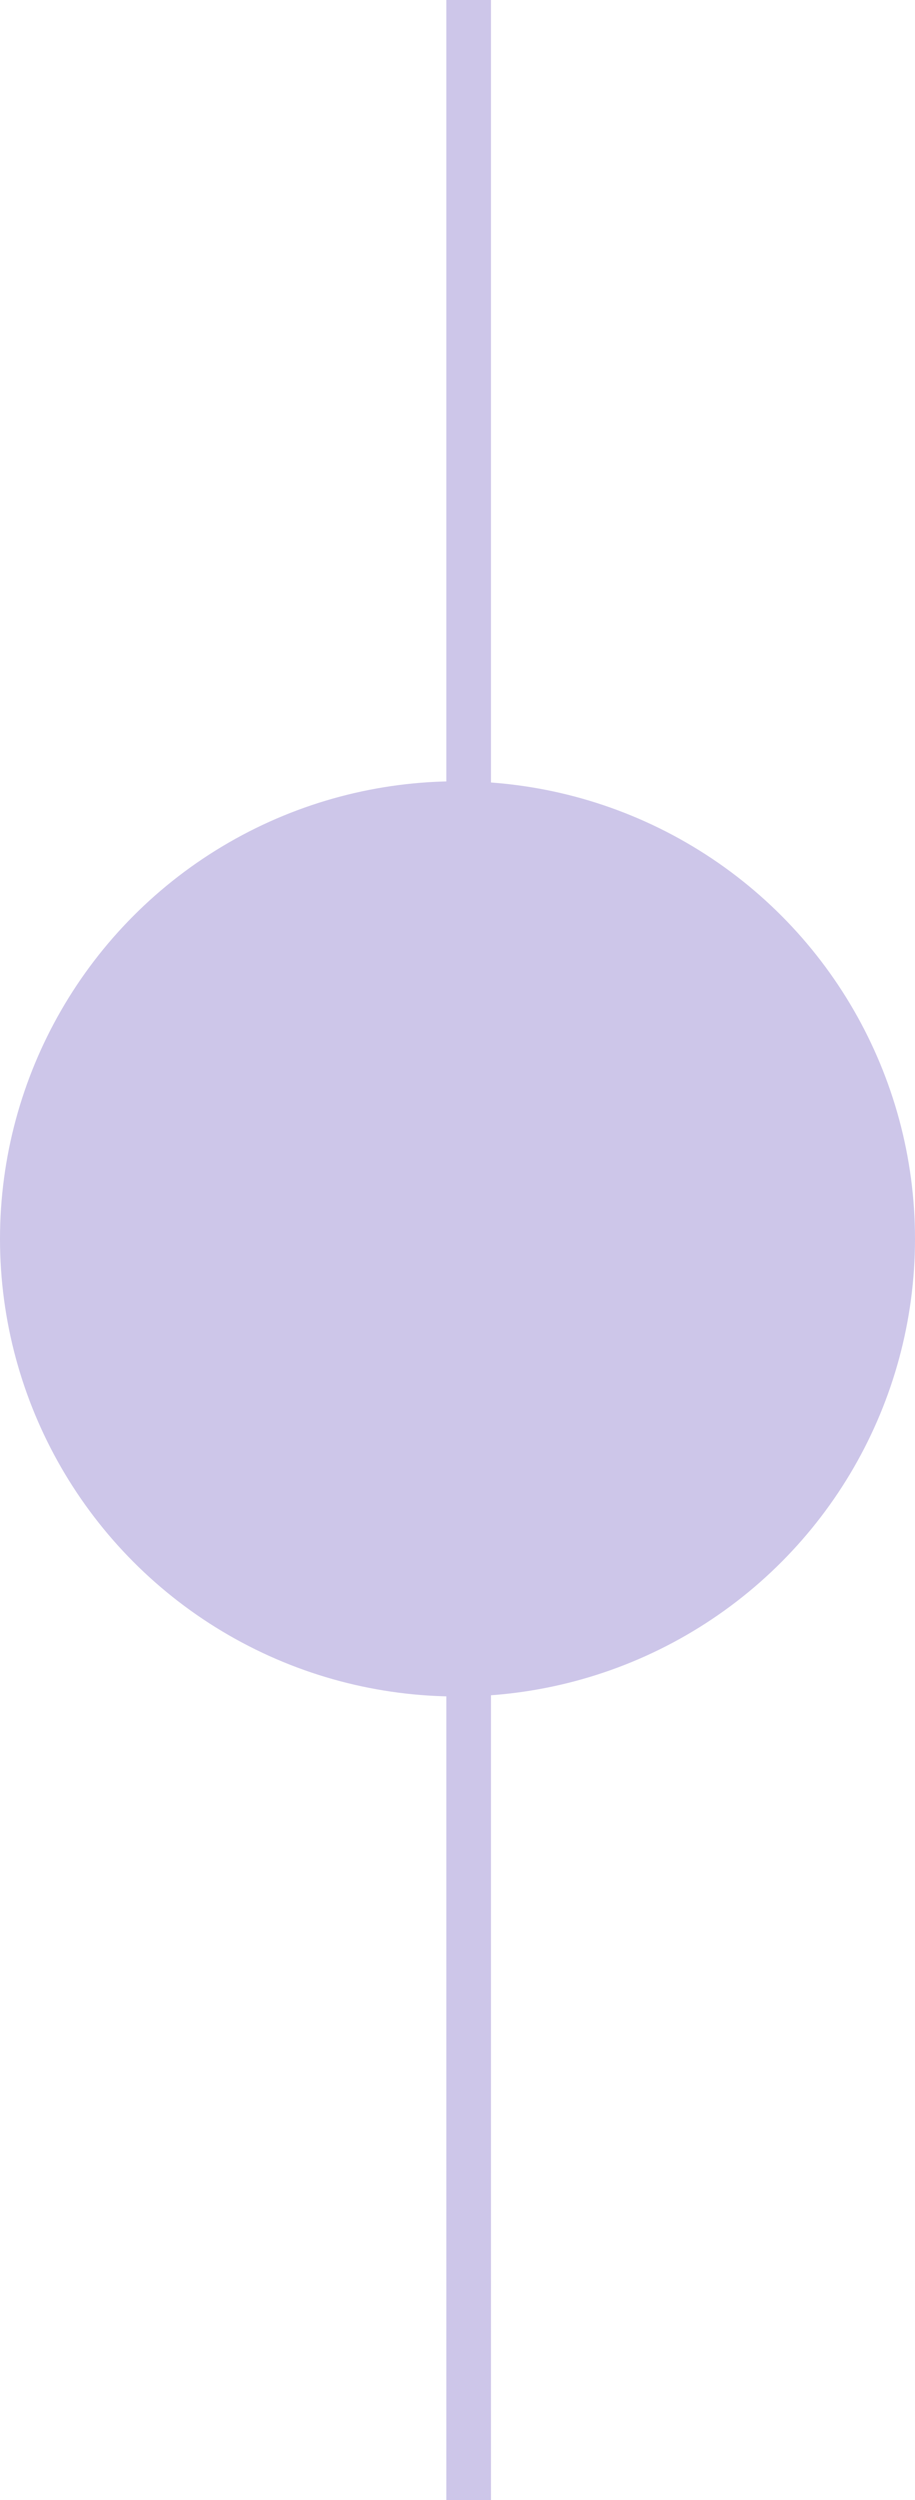 <svg width="41" height="112" viewBox="0 0 41 112" fill="none" xmlns="http://www.w3.org/2000/svg">
<circle cx="20.5" cy="55.5" r="20.5" fill="#CDC6E9"/>
<line x1="21" y1="4.37114e-08" x2="21" y2="56" stroke="#CDC6E9" stroke-width="2"/>
<line x1="21" y1="56" x2="21" y2="112" stroke="#CDC6E9" stroke-width="2"/>
</svg>
